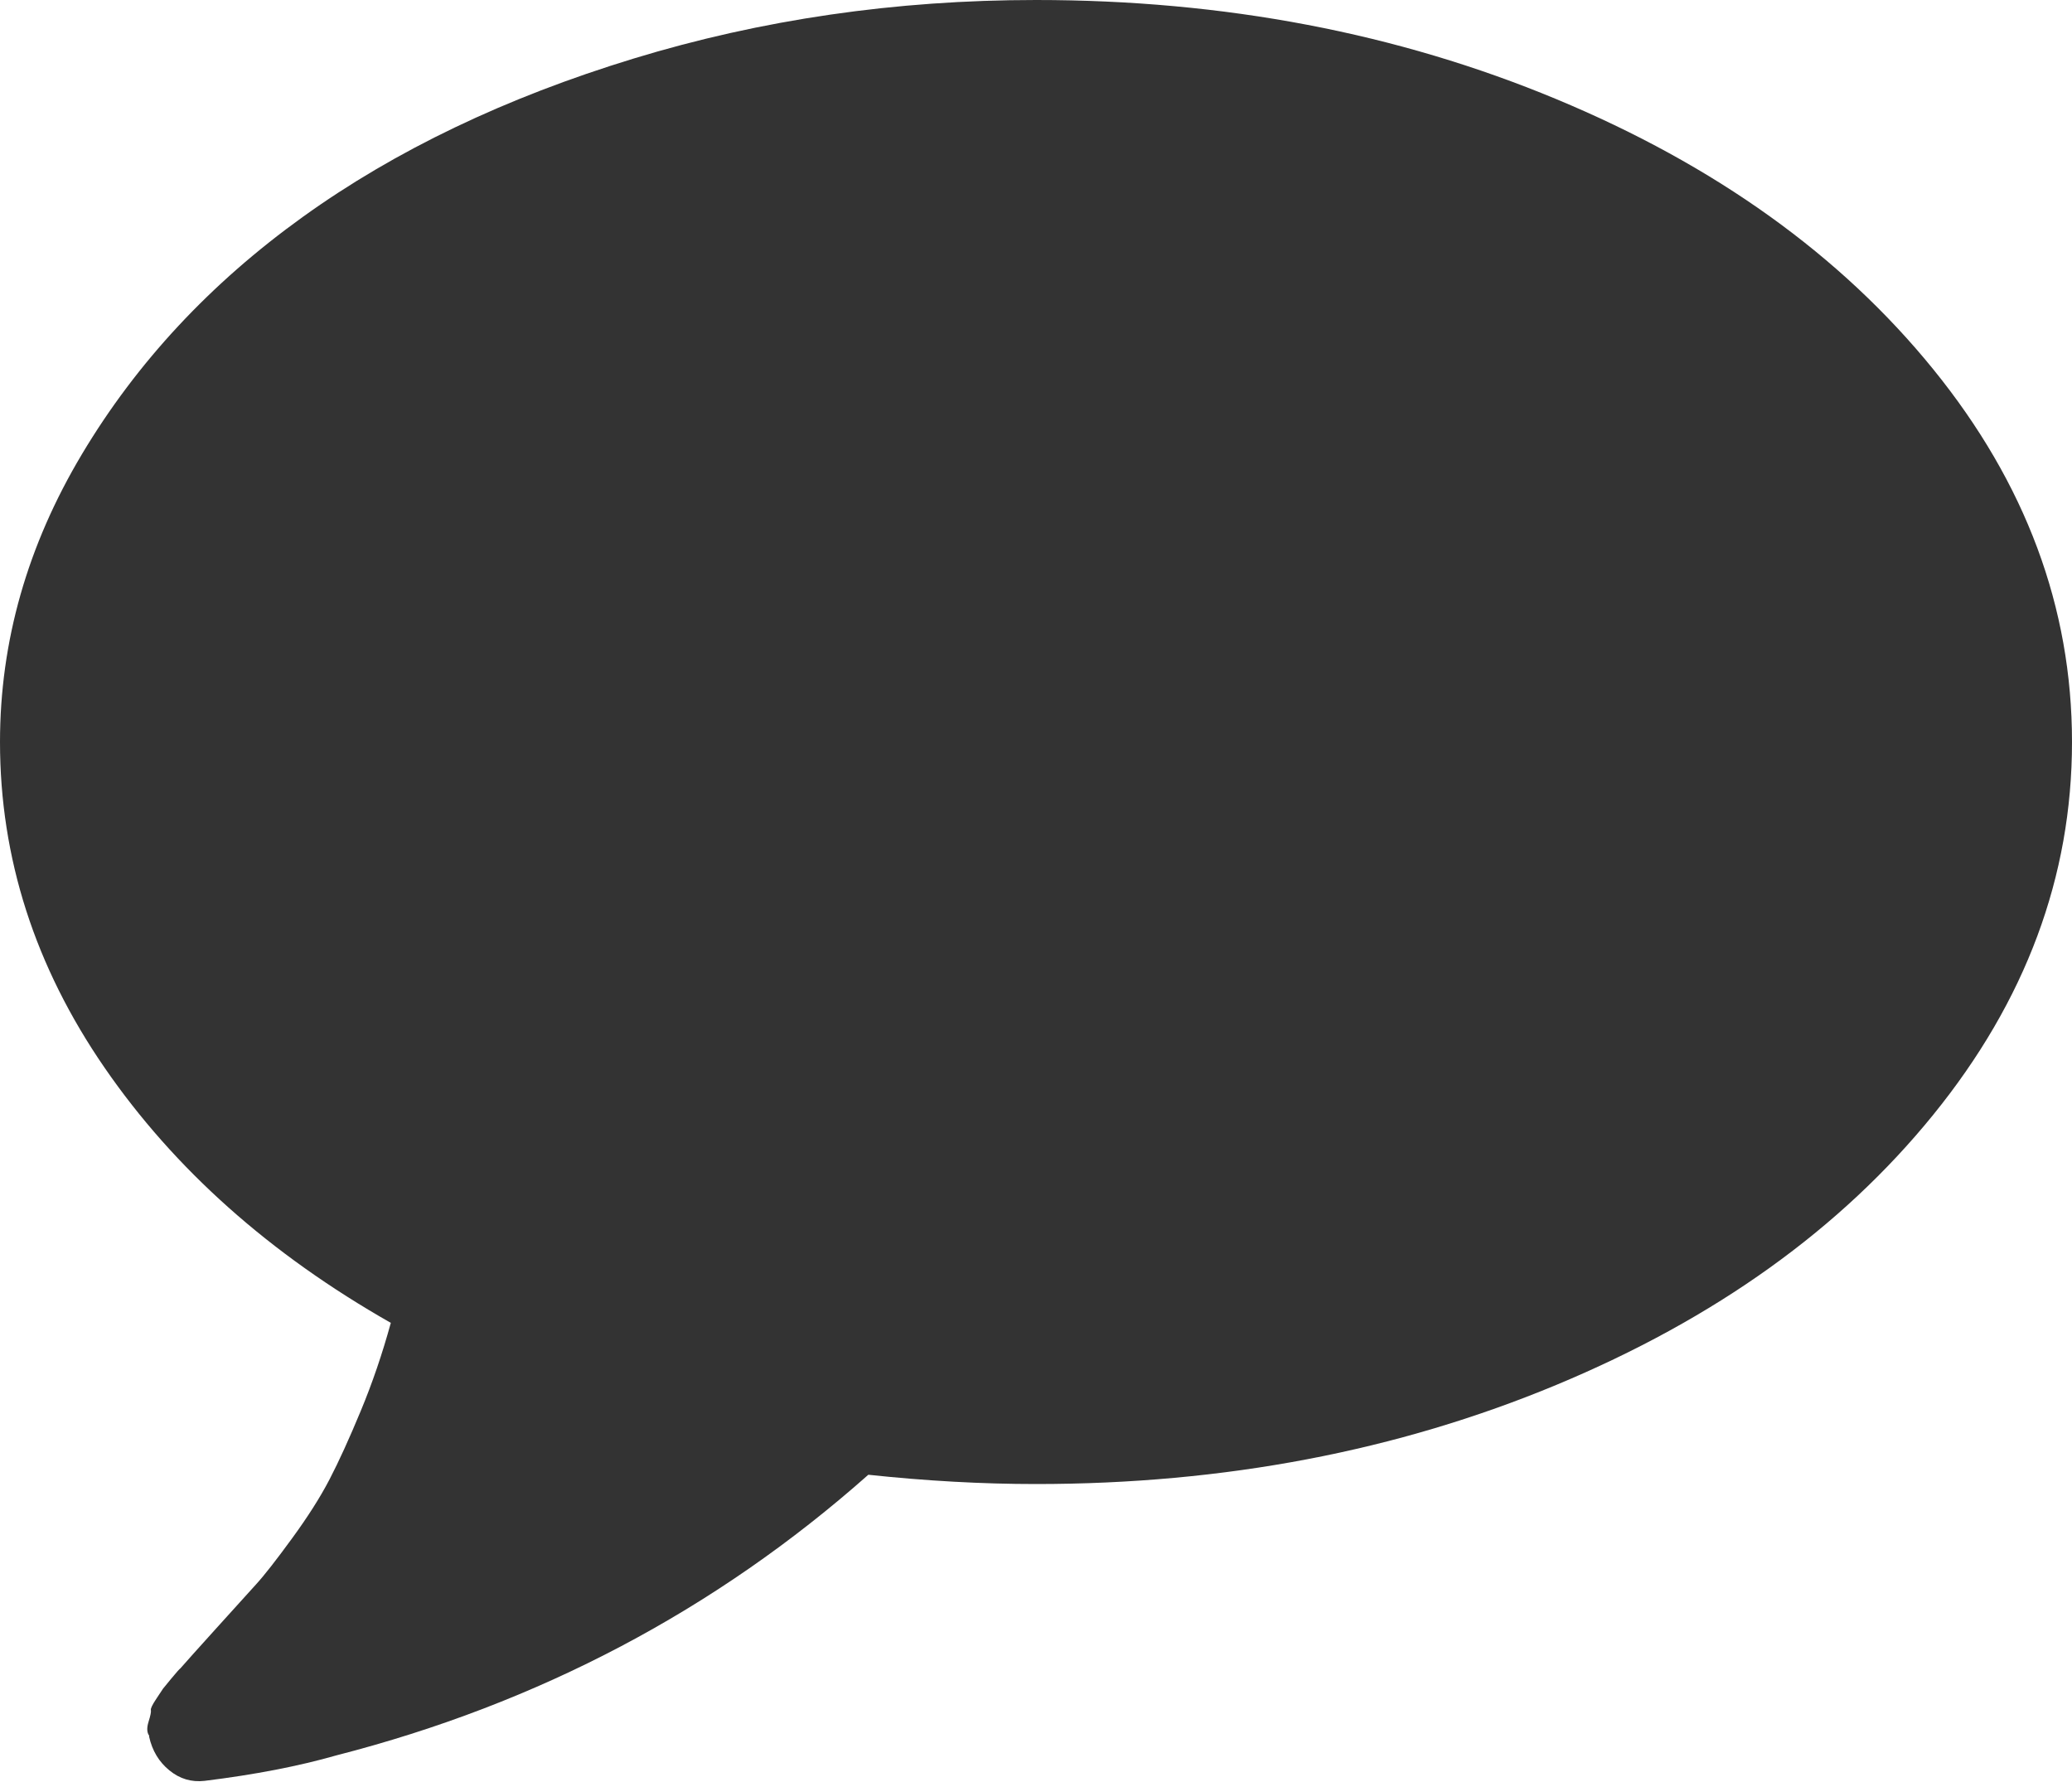 ﻿<?xml version="1.0" encoding="utf-8"?>
<svg version="1.1" xmlns:xlink="http://www.w3.org/1999/xlink" width="50px" height="43px" xmlns="http://www.w3.org/2000/svg">
  <g transform="matrix(1 0 0 1 -115 -94 )">
    <path d="M 46.652 8.911  C 48.884 11.662  50 14.66  50 17.905  C 50 21.15  48.884 24.148  46.652 26.899  C 44.42 29.651  41.388 31.823  37.556 33.418  C 33.724 35.013  29.539 35.81  25 35.81  C 23.698 35.81  22.349 35.735  20.954 35.586  C 17.271 38.85  12.993 41.107  8.119 42.357  C 7.208 42.618  6.148 42.823  4.939 42.972  C 4.622 43.009  4.339 42.925  4.088 42.72  C 3.836 42.515  3.674 42.245  3.599 41.909  L 3.599 41.881  C 3.544 41.806  3.539 41.694  3.585 41.545  C 3.632 41.396  3.65 41.303  3.641 41.265  C 3.632 41.228  3.674 41.14  3.767 41  L 3.934 40.748  C 3.934 40.748  3.999 40.669  4.129 40.51  C 4.26 40.352  4.334 40.268  4.353 40.258  C 4.483 40.109  4.771 39.787  5.218 39.293  C 5.664 38.799  5.985 38.444  6.18 38.23  C 6.376 38.016  6.664 37.647  7.045 37.125  C 7.427 36.603  7.729 36.127  7.952 35.698  C 8.175 35.269  8.426 34.719  8.705 34.047  C 8.984 33.376  9.226 32.667  9.431 31.921  C 6.51 30.261  4.209 28.21  2.525 25.766  C 0.842 23.323  0 20.703  0 17.905  C 0 15.48  0.66 13.163  1.981 10.953  C 3.302 8.743  5.078 6.836  7.31 5.232  C 9.542 3.628  12.202 2.355  15.29 1.413  C 18.378 0.471  21.615 0  25 0  C 29.539 0  33.724 0.797  37.556 2.392  C 41.388 3.987  44.42 6.16  46.652 8.911  Z " fill-rule="nonzero" fill="#333333" stroke="none" transform="matrix(1 0 0 1 115 94 )" />
  </g>
</svg>